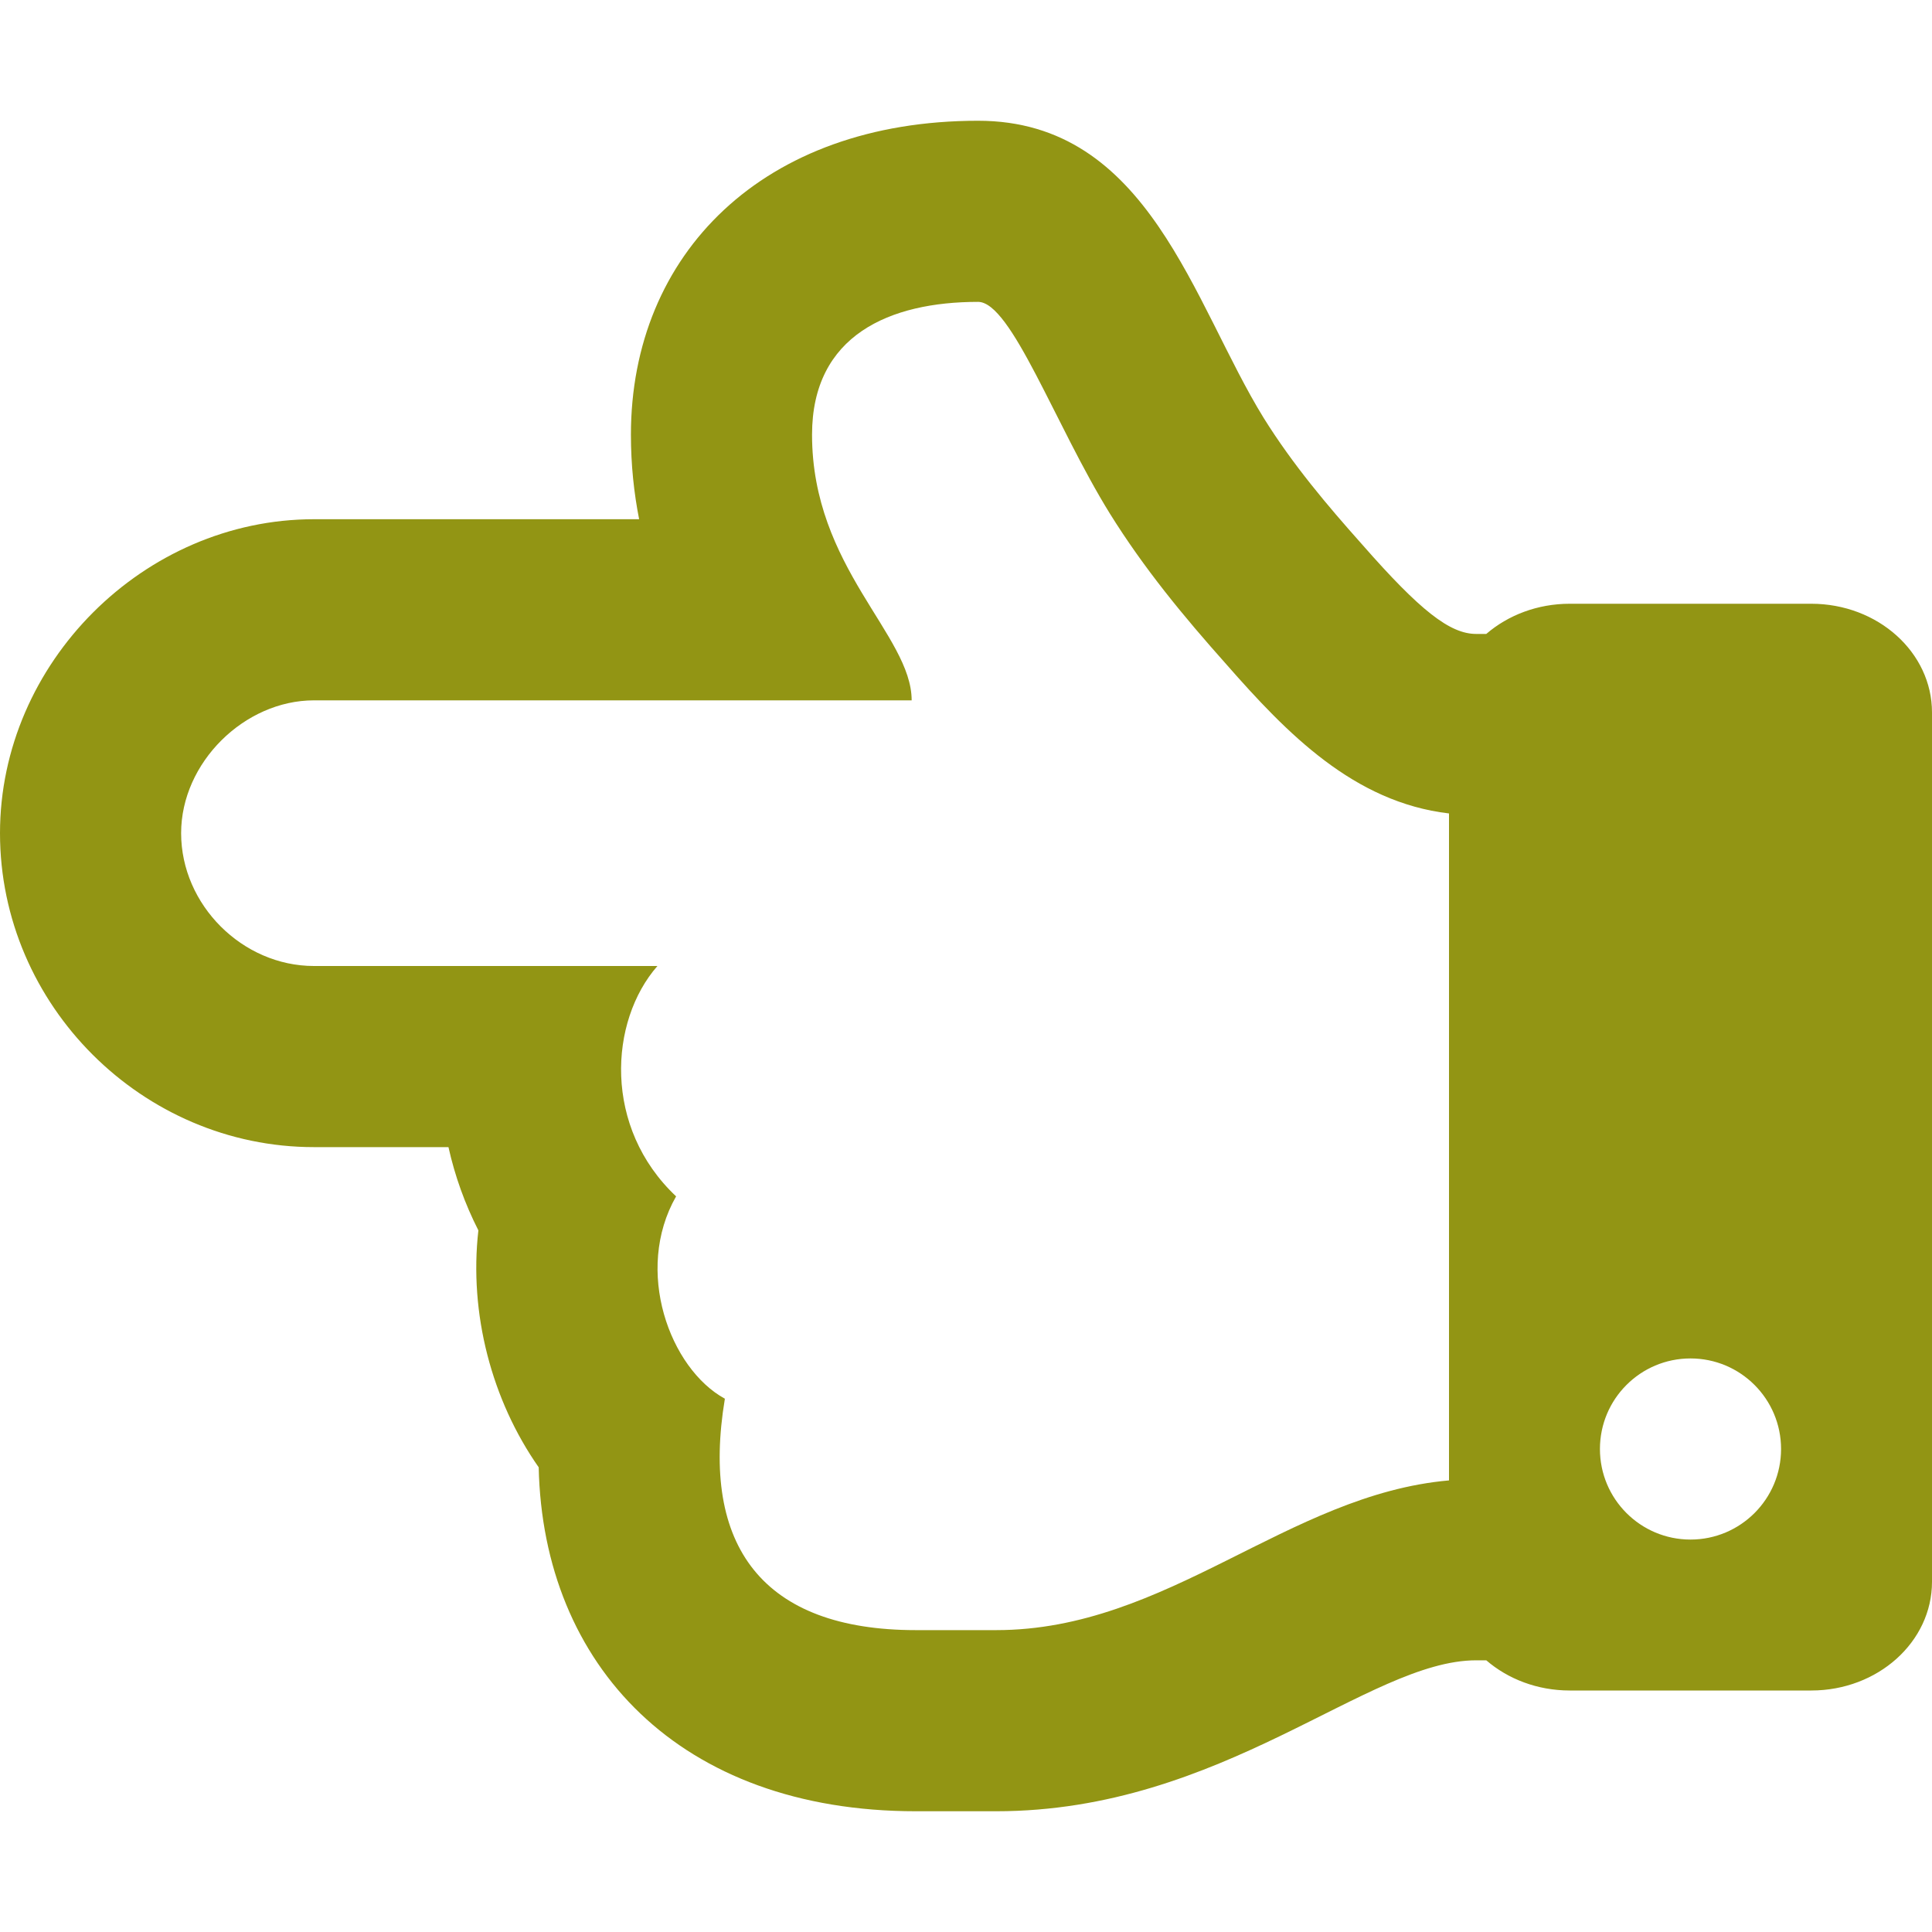 <?xml version="1.0" encoding="UTF-8" standalone="no"?>
<!DOCTYPE svg PUBLIC "-//W3C//DTD SVG 1.1//EN" "http://www.w3.org/Graphics/SVG/1.1/DTD/svg11.dtd">
<svg width="100%" height="100%" viewBox="0 0 512 512" version="1.1" xmlns="http://www.w3.org/2000/svg" xmlns:xlink="http://www.w3.org/1999/xlink" xml:space="preserve" xmlns:serif="http://www.serif.com/" style="fill-rule:evenodd;clip-rule:evenodd;stroke-linejoin:round;stroke-miterlimit:2;">
    <path d="M0,220.8C0,266.416 37.765,304 83.2,304L118.847,304C120.55,311.659 123.214,319.073 126.776,326.064C124.269,348.07 130.279,371.042 142.761,388.855C143.9,441.342 180.159,480 242.701,480L264,480C324.063,480 362.512,440 391.2,440L393.879,440C399.626,444.952 407.415,448 415.999,448L479.999,448C497.672,448 511.999,435.106 511.999,419.2L511.999,188.8C511.999,172.894 497.672,160 479.999,160L415.999,160C407.415,160 399.626,163.048 393.879,168L391.2,168C384.236,168 376.338,161.807 361.017,144.332L360.888,144.184L360.757,144.038C351.901,134.101 342.641,123.197 334.906,110.785C316.202,80.537 304.514,32 259.2,32C202.272,32 167.2,67.286 167.2,115.2C167.2,123.226 168.014,130.689 169.376,137.6L83.2,137.6C38.101,137.6 0,175.701 0,220.8ZM48,220.8C48,202.1 64.775,185.6 83.2,185.6L241.6,185.6C241.6,168.275 215.2,150.4 215.2,115.2C215.2,88.8 235.825,80 259.2,80C267.994,80 279.645,112.712 294.126,136.1C303.2,150.675 313.65,163.325 324.925,175.975C341.034,194.349 358.761,212.608 384,215.571L384,392.323C341.21,396.087 309.491,432 264,432L242.701,432C202.177,432 185.577,409.803 192.1,370.675C177.488,362.674 167.949,336.696 179.175,317.05C159.81,298.825 161.388,270.669 174.225,256L83.2,256C64.225,256 48,239.775 48,220.8ZM448,360C461.255,360 472,370.745 472,384C472,397.255 461.255,408 448,408C434.745,408 424,397.255 424,384C424,370.745 434.745,360 448,360Z" style="fill:rgb(146,149,20);fill-rule:nonzero;"/>
</svg>
